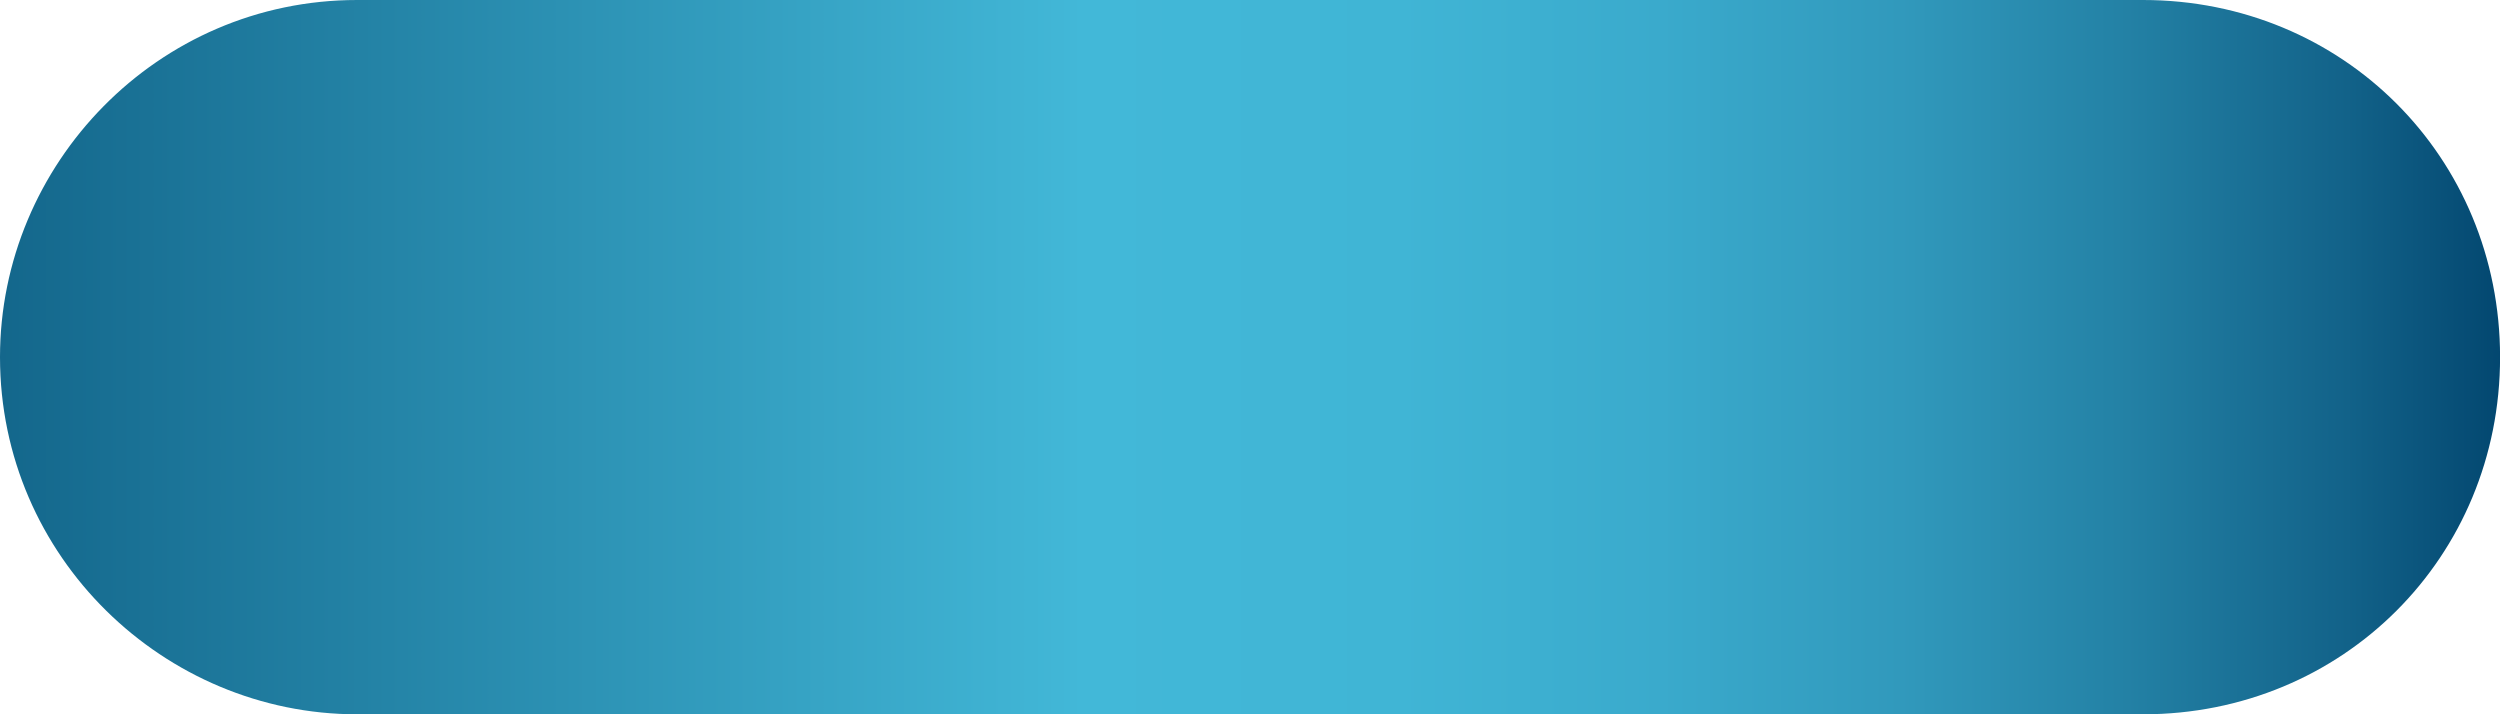 <?xml version="1.0" encoding="utf-8"?>
<!-- Generator: Adobe Illustrator 19.0.0, SVG Export Plug-In . SVG Version: 6.00 Build 0)  -->
<svg version="1.1" id="图层_1" xmlns="http://www.w3.org/2000/svg" xmlns:xlink="http://www.w3.org/1999/xlink" x="0px" y="0px"
	 width="34.999px" height="10.001px" viewBox="0 0 34.999 10.001" enable-background="new 0 0 34.999 10.001" xml:space="preserve">
<linearGradient id="XMLID_159_" gradientUnits="userSpaceOnUse" x1="-1.125" y1="591.72" x2="35.407" y2="591.72" gradientTransform="matrix(1 0 0 -1 0 596.72)">
	<stop  offset="0" style="stop-color:#106186"/>
	<stop  offset="0.426" style="stop-color:#40B4D4"/>
	<stop  offset="0.446" style="stop-color:#42B8D8"/>
	<stop  offset="0.567" style="stop-color:#40B5D5"/>
	<stop  offset="0.667" style="stop-color:#3AAACC"/>
	<stop  offset="0.759" style="stop-color:#3199BC"/>
	<stop  offset="0.846" style="stop-color:#2381A5"/>
	<stop  offset="0.93" style="stop-color:#126289"/>
	<stop  offset="1" style="stop-color:#00426B"/>
</linearGradient>
<path id="XMLID_92_" fill="url(#XMLID_159_)" d="M30,10H5c-2.7,0-5-2.2-5-5l0,0c0-2.7,2.2-5,5-5h25c2.8,0,5,2.2,5,5l0,0
	C35,7.8,32.8,10,30,10z"/>
</svg>
